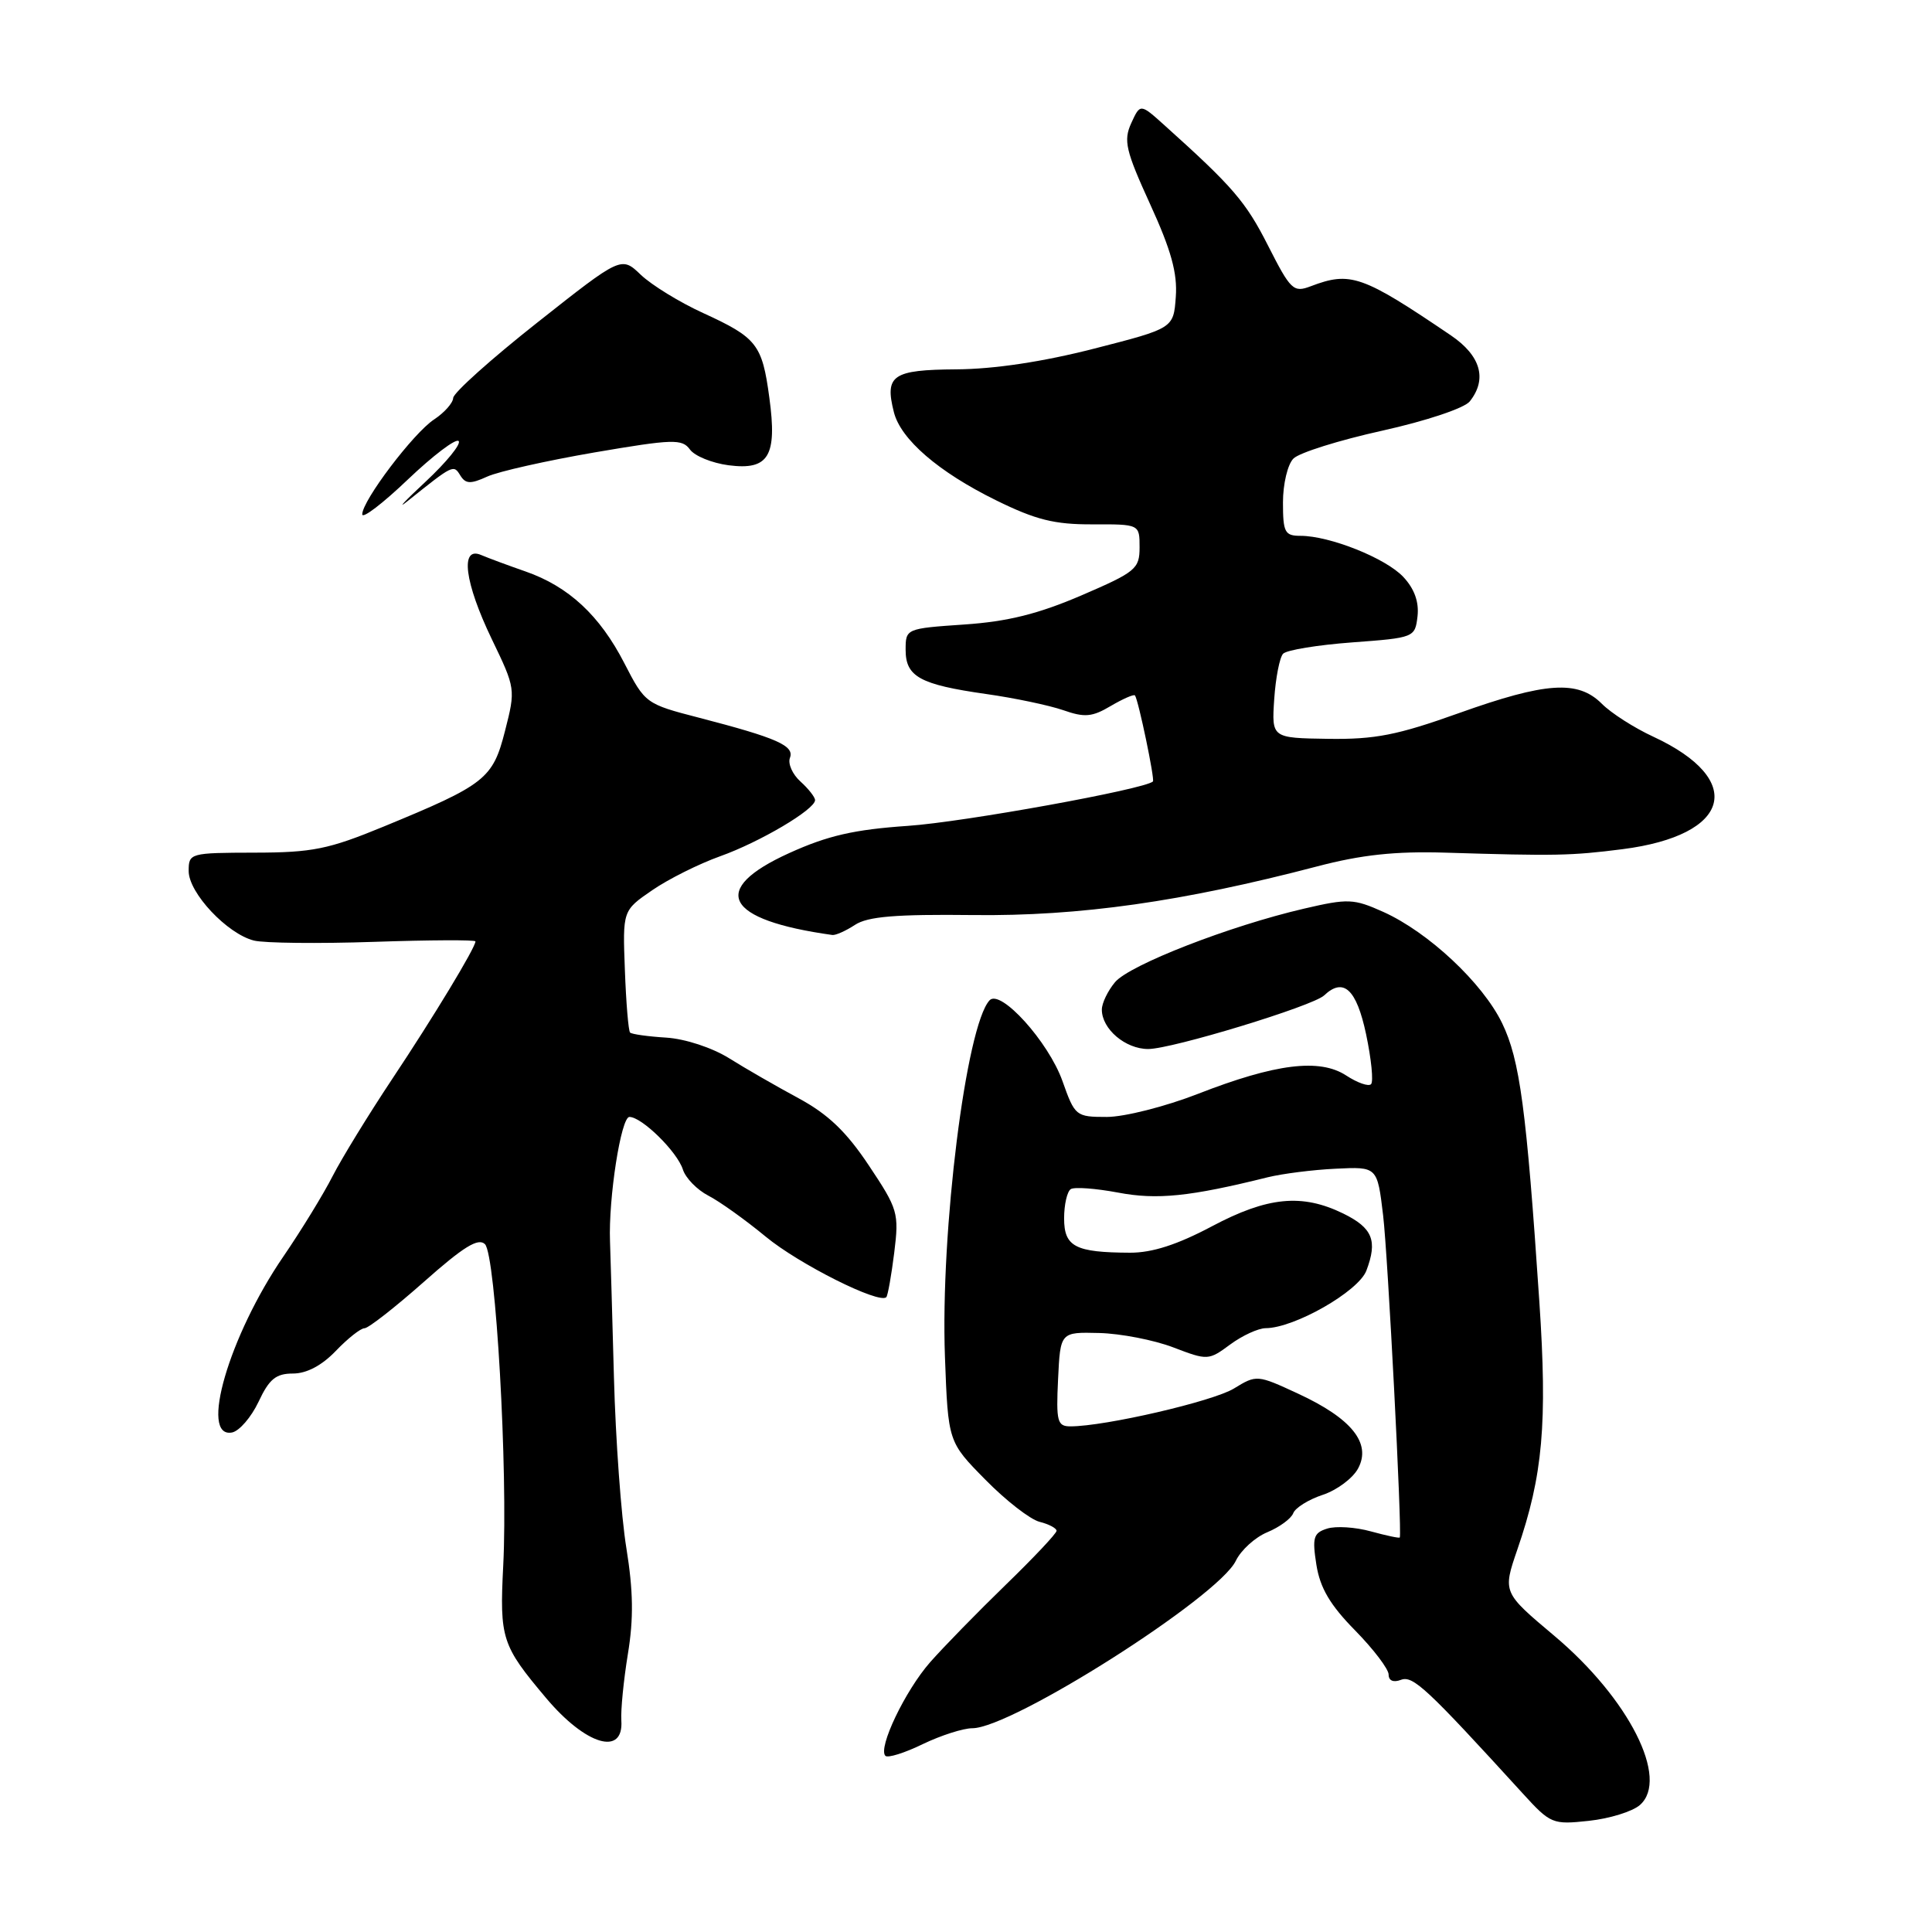 <?xml version="1.0" encoding="UTF-8" standalone="no"?>
<!DOCTYPE svg PUBLIC "-//W3C//DTD SVG 1.1//EN" "http://www.w3.org/Graphics/SVG/1.1/DTD/svg11.dtd" >
<svg xmlns="http://www.w3.org/2000/svg" xmlns:xlink="http://www.w3.org/1999/xlink" version="1.1" viewBox="0 0 256 256">
 <g >
 <path fill="currentColor"
d=" M 217.29 239.18 C 221.24 235.73 215.85 225.08 205.95 216.75 C 199.11 211.00 199.11 211.00 201.06 205.31 C 204.44 195.51 205.05 188.60 203.97 172.46 C 202.26 146.96 201.39 140.43 199.04 135.58 C 196.46 130.25 189.27 123.52 183.29 120.83 C 179.37 119.07 178.63 119.04 172.79 120.40 C 162.96 122.68 149.68 127.85 147.75 130.14 C 146.79 131.29 146.00 132.92 146.00 133.78 C 146.00 136.35 149.12 139.00 152.14 139.00 C 155.29 139.00 173.96 133.31 175.45 131.90 C 178.02 129.47 179.74 131.06 181.01 137.02 C 181.71 140.34 182.01 143.32 181.67 143.66 C 181.34 144.00 179.86 143.48 178.38 142.51 C 174.86 140.21 169.01 140.93 158.69 144.96 C 154.39 146.63 148.98 148.00 146.67 148.00 C 142.56 148.00 142.43 147.90 140.78 143.24 C 138.93 138.04 132.56 130.99 131.12 132.55 C 128.01 135.91 124.60 163.18 125.21 179.78 C 125.63 191.06 125.63 191.06 130.57 196.07 C 133.28 198.83 136.51 201.34 137.75 201.65 C 138.99 201.96 140.00 202.50 140.00 202.84 C 140.00 203.19 136.96 206.41 133.25 210.01 C 129.54 213.61 125.04 218.22 123.25 220.25 C 119.93 224.03 116.30 231.63 117.32 232.66 C 117.64 232.97 119.86 232.28 122.26 231.11 C 124.67 229.95 127.63 229.00 128.84 229.00 C 134.09 229.00 161.41 211.64 163.75 206.82 C 164.43 205.40 166.31 203.70 167.92 203.03 C 169.54 202.36 171.08 201.23 171.36 200.51 C 171.63 199.79 173.40 198.69 175.28 198.07 C 177.15 197.45 179.26 195.88 179.96 194.57 C 181.74 191.24 179.10 187.95 172.01 184.67 C 166.58 182.15 166.50 182.15 163.51 183.98 C 160.75 185.68 146.43 189.00 141.84 189.00 C 140.10 189.00 139.93 188.37 140.20 182.75 C 140.50 176.50 140.50 176.50 145.65 176.63 C 148.49 176.70 152.90 177.56 155.45 178.53 C 160.02 180.28 160.14 180.27 163.01 178.15 C 164.61 176.97 166.72 176.00 167.71 175.99 C 171.52 175.97 180.00 171.12 181.05 168.37 C 182.56 164.39 181.88 162.71 177.99 160.80 C 172.52 158.13 167.97 158.57 160.57 162.50 C 155.99 164.93 152.67 166.00 149.74 165.99 C 142.47 165.96 141.00 165.20 141.00 161.44 C 141.00 159.61 141.40 157.87 141.89 157.56 C 142.39 157.26 145.19 157.47 148.13 158.02 C 153.30 159.01 157.67 158.56 168.00 155.99 C 169.93 155.52 173.97 155.00 177.00 154.86 C 182.50 154.59 182.50 154.59 183.27 161.04 C 183.90 166.29 185.79 202.93 185.48 203.72 C 185.43 203.85 183.71 203.48 181.66 202.92 C 179.61 202.35 177.00 202.18 175.85 202.55 C 174.04 203.12 173.86 203.73 174.43 207.35 C 174.92 210.42 176.25 212.68 179.55 216.03 C 182.00 218.53 184.00 221.16 184.00 221.89 C 184.00 222.70 184.63 222.97 185.63 222.59 C 187.22 221.98 189.03 223.67 201.78 237.65 C 205.45 241.67 205.72 241.79 210.53 241.27 C 213.26 240.98 216.30 240.04 217.29 239.18 Z  M 82.33 227.97 C 82.24 226.61 82.63 222.64 83.20 219.15 C 83.97 214.47 83.91 210.78 83.00 205.15 C 82.31 200.94 81.57 190.75 81.35 182.50 C 81.13 174.25 80.89 166.15 80.83 164.50 C 80.61 158.77 82.29 148.00 83.40 148.00 C 85.05 148.00 89.75 152.62 90.49 154.98 C 90.85 156.10 92.37 157.66 93.86 158.43 C 95.36 159.20 98.78 161.65 101.47 163.87 C 105.86 167.50 116.51 172.84 117.44 171.88 C 117.64 171.67 118.11 169.02 118.49 165.99 C 119.14 160.72 118.99 160.22 115.12 154.42 C 112.13 149.93 109.70 147.62 105.79 145.51 C 102.88 143.94 98.74 141.56 96.59 140.21 C 94.35 138.82 90.79 137.65 88.28 137.49 C 85.86 137.34 83.71 137.04 83.49 136.82 C 83.27 136.61 82.96 132.88 82.80 128.54 C 82.50 120.65 82.50 120.65 86.42 117.96 C 88.57 116.48 92.62 114.46 95.42 113.46 C 100.69 111.58 108.00 107.26 108.00 106.02 C 108.00 105.63 107.13 104.52 106.07 103.56 C 105.00 102.60 104.38 101.19 104.67 100.42 C 105.29 98.81 102.95 97.78 92.62 95.10 C 85.57 93.28 85.47 93.20 82.73 87.88 C 79.47 81.54 75.34 77.71 69.63 75.72 C 67.36 74.93 64.71 73.95 63.75 73.54 C 60.93 72.33 61.55 77.18 65.17 84.70 C 68.31 91.21 68.33 91.33 66.92 96.84 C 65.30 103.21 64.32 103.97 50.80 109.54 C 43.54 112.53 41.40 112.97 33.75 112.98 C 25.16 113.00 25.00 113.04 25.00 115.42 C 25.00 118.31 30.10 123.74 33.65 124.63 C 35.03 124.97 42.19 125.05 49.58 124.80 C 56.96 124.55 63.00 124.52 63.00 124.74 C 63.00 125.57 57.42 134.79 51.95 143.00 C 48.84 147.68 45.30 153.45 44.08 155.83 C 42.87 158.21 39.93 163.01 37.55 166.49 C 30.35 176.99 26.37 190.65 30.75 189.81 C 31.71 189.62 33.29 187.79 34.26 185.74 C 35.67 182.73 36.56 182.00 38.82 182.00 C 40.63 182.00 42.64 180.94 44.50 179.00 C 46.08 177.35 47.79 176.00 48.30 176.00 C 48.81 176.00 52.35 173.23 56.17 169.85 C 61.41 165.20 63.38 163.98 64.26 164.86 C 65.69 166.29 67.32 194.96 66.68 207.46 C 66.19 217.13 66.48 218.02 72.36 225.00 C 77.62 231.25 82.66 232.75 82.33 227.97 Z  M 113.29 122.55 C 114.98 121.44 118.68 121.13 129.00 121.25 C 143.06 121.41 156.66 119.48 174.50 114.81 C 180.40 113.26 184.86 112.78 191.50 112.98 C 206.10 113.43 208.18 113.39 215.00 112.52 C 229.38 110.68 231.39 103.34 219.08 97.62 C 216.56 96.46 213.48 94.49 212.25 93.25 C 209.09 90.09 204.85 90.37 193.29 94.50 C 185.18 97.40 182.21 97.99 176.00 97.90 C 168.50 97.79 168.50 97.79 168.84 92.65 C 169.03 89.82 169.56 87.10 170.02 86.62 C 170.49 86.13 174.61 85.46 179.18 85.12 C 187.42 84.51 187.50 84.47 187.83 81.65 C 188.04 79.75 187.41 78.01 185.95 76.45 C 183.62 73.96 176.20 71.00 172.32 71.00 C 170.24 71.00 170.00 70.54 170.00 66.57 C 170.00 64.13 170.62 61.52 171.39 60.76 C 172.15 59.99 177.44 58.33 183.14 57.07 C 189.00 55.77 194.04 54.08 194.75 53.19 C 197.10 50.23 196.21 47.13 192.25 44.44 C 180.49 36.47 178.94 35.93 173.68 37.93 C 171.39 38.80 171.02 38.45 168.02 32.54 C 165.07 26.72 163.36 24.74 154.29 16.59 C 151.09 13.71 151.09 13.71 149.89 16.33 C 148.85 18.63 149.15 19.94 152.40 27.06 C 155.18 33.13 156.03 36.20 155.80 39.33 C 155.50 43.50 155.50 43.50 145.00 46.19 C 138.22 47.93 131.74 48.91 126.72 48.94 C 118.25 49.00 117.21 49.72 118.44 54.60 C 119.34 58.21 124.35 62.54 132.00 66.30 C 137.24 68.88 139.72 69.50 144.75 69.48 C 151.00 69.46 151.00 69.46 151.00 72.52 C 151.00 75.38 150.50 75.79 143.28 78.90 C 137.57 81.35 133.53 82.36 127.78 82.75 C 120.04 83.28 120.00 83.30 120.00 86.11 C 120.00 89.67 121.90 90.71 130.67 91.96 C 134.43 92.49 139.02 93.46 140.88 94.10 C 143.72 95.10 144.72 95.01 147.19 93.54 C 148.81 92.59 150.25 91.96 150.39 92.15 C 150.85 92.78 153.04 103.29 152.77 103.55 C 151.67 104.58 127.70 108.93 120.32 109.43 C 113.18 109.92 109.68 110.72 104.57 113.04 C 93.90 117.88 96.02 121.90 110.29 123.89 C 110.72 123.95 112.07 123.35 113.29 122.55 Z  M 60.77 58.44 C 61.14 58.81 59.18 61.22 56.41 63.81 C 53.64 66.39 52.53 67.58 53.94 66.45 C 60.09 61.53 60.09 61.53 61.00 63.01 C 61.70 64.13 62.35 64.16 64.56 63.15 C 66.05 62.47 72.45 61.04 78.77 59.95 C 89.19 58.17 90.38 58.14 91.42 59.56 C 92.05 60.43 94.35 61.36 96.54 61.65 C 101.86 62.34 103.00 60.45 101.94 52.68 C 100.99 45.62 100.29 44.74 93.15 41.47 C 90.04 40.05 86.34 37.77 84.92 36.42 C 82.33 33.94 82.33 33.94 71.22 42.72 C 65.10 47.55 60.08 52.05 60.05 52.73 C 60.02 53.40 58.88 54.68 57.52 55.58 C 54.79 57.37 48.00 66.34 48.00 68.15 C 48.00 68.79 50.72 66.71 54.05 63.53 C 57.38 60.36 60.40 58.07 60.77 58.44 Z "/>
</g>
</svg>